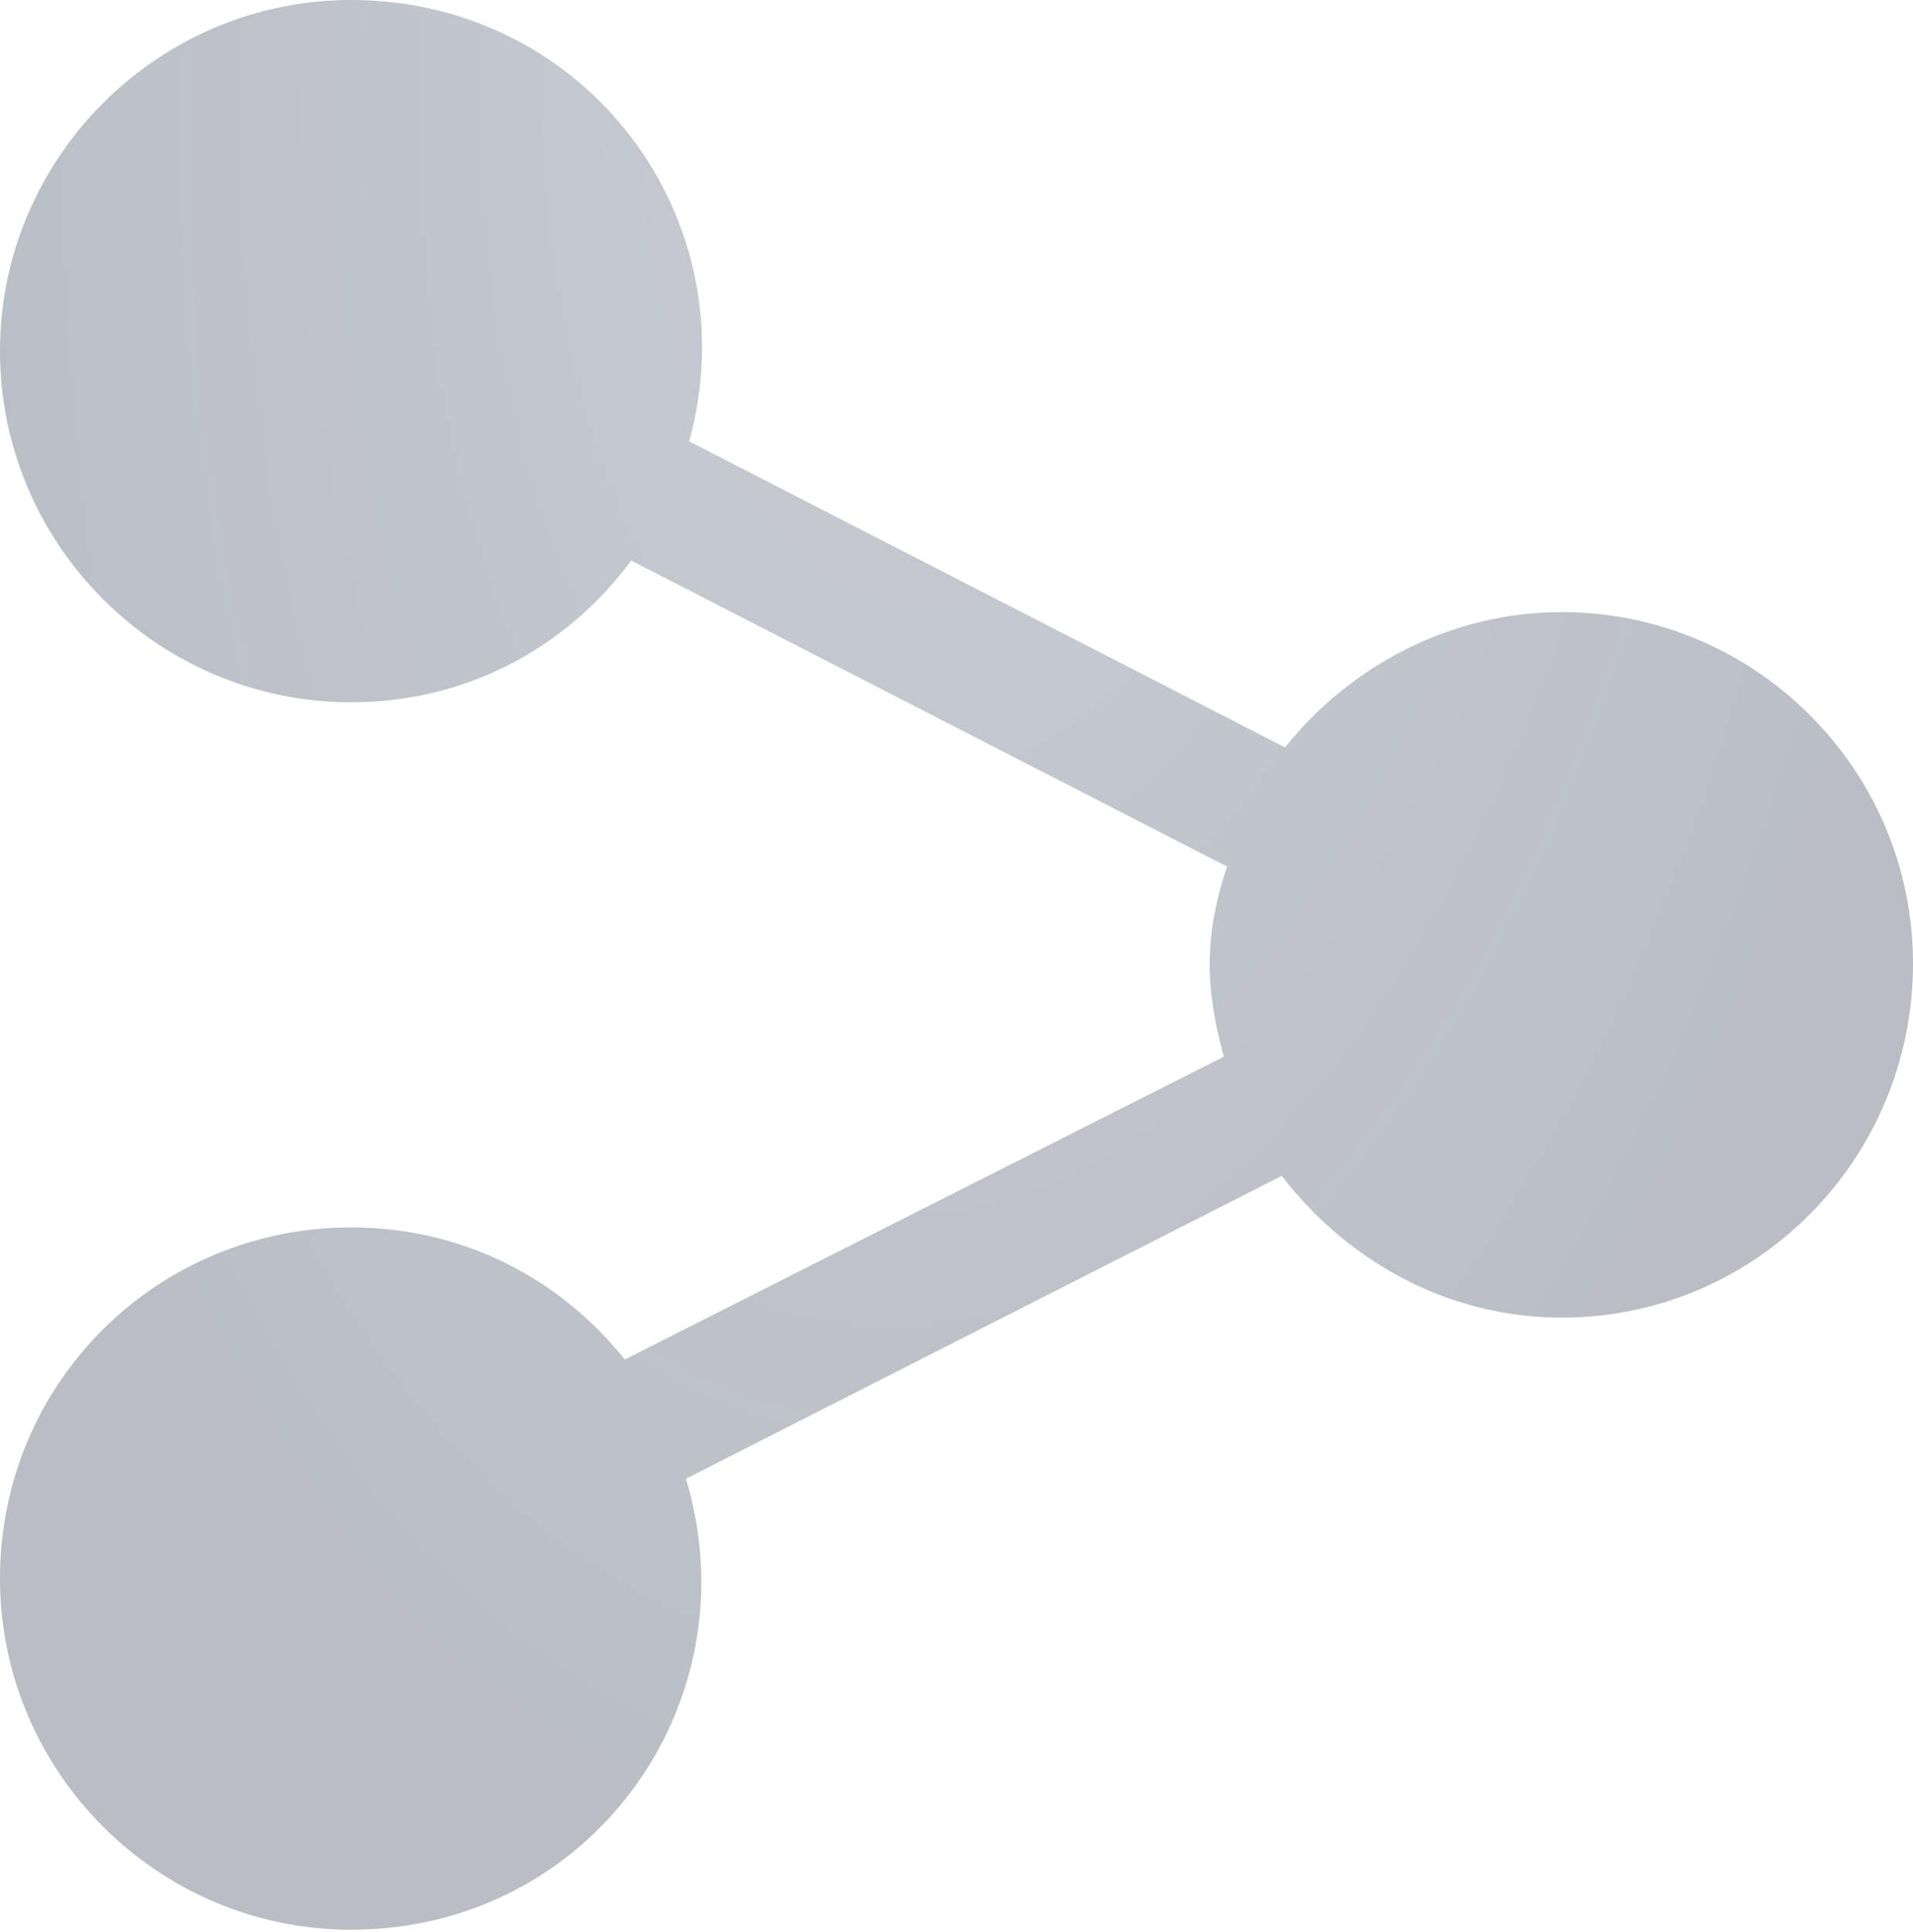 <svg width="104" height="105" viewBox="0 0 104 105" fill="none" xmlns="http://www.w3.org/2000/svg">
<path fill-rule="evenodd" clip-rule="evenodd" d="M19.084 66.707C25.212 66.707 30.465 69.508 33.966 73.885L66.532 57.427C65.481 53.575 65.481 50.774 66.707 47.097L34.316 30.464C30.815 35.191 25.387 38.168 19.084 38.168C8.579 38.168 -5.34058e-05 29.589 -5.34058e-05 19.084C-5.34058e-05 8.579 8.579 -0 19.084 -0C31.865 -0 40.795 11.905 37.468 23.986L69.859 40.619C73.36 36.242 78.788 33.266 84.916 33.266C95.421 33.266 104 41.845 104 52.35C104 63.03 95.421 71.609 84.916 71.609C78.613 71.609 73.185 68.457 69.683 63.905L37.293 80.363C40.97 92.619 32.04 104.875 19.084 104.875C8.579 104.875 -5.34058e-05 96.296 -5.34058e-05 85.791C-5.34058e-05 75.111 8.579 66.707 19.084 66.707Z" fill="url(#paint0_radial_28_1519)" fill-opacity="0.49"/>
<defs>
<radialGradient id="paint0_radial_28_1519" cx="0" cy="0" r="1" gradientUnits="userSpaceOnUse" gradientTransform="translate(52 -0) rotate(93.243) scale(105.044 56.14)">
<stop stop-color="#20314C" stop-opacity="0.5"/>
<stop offset="1" stop-color="#222D43" stop-opacity="0.64"/>
</radialGradient>
</defs>
</svg>
